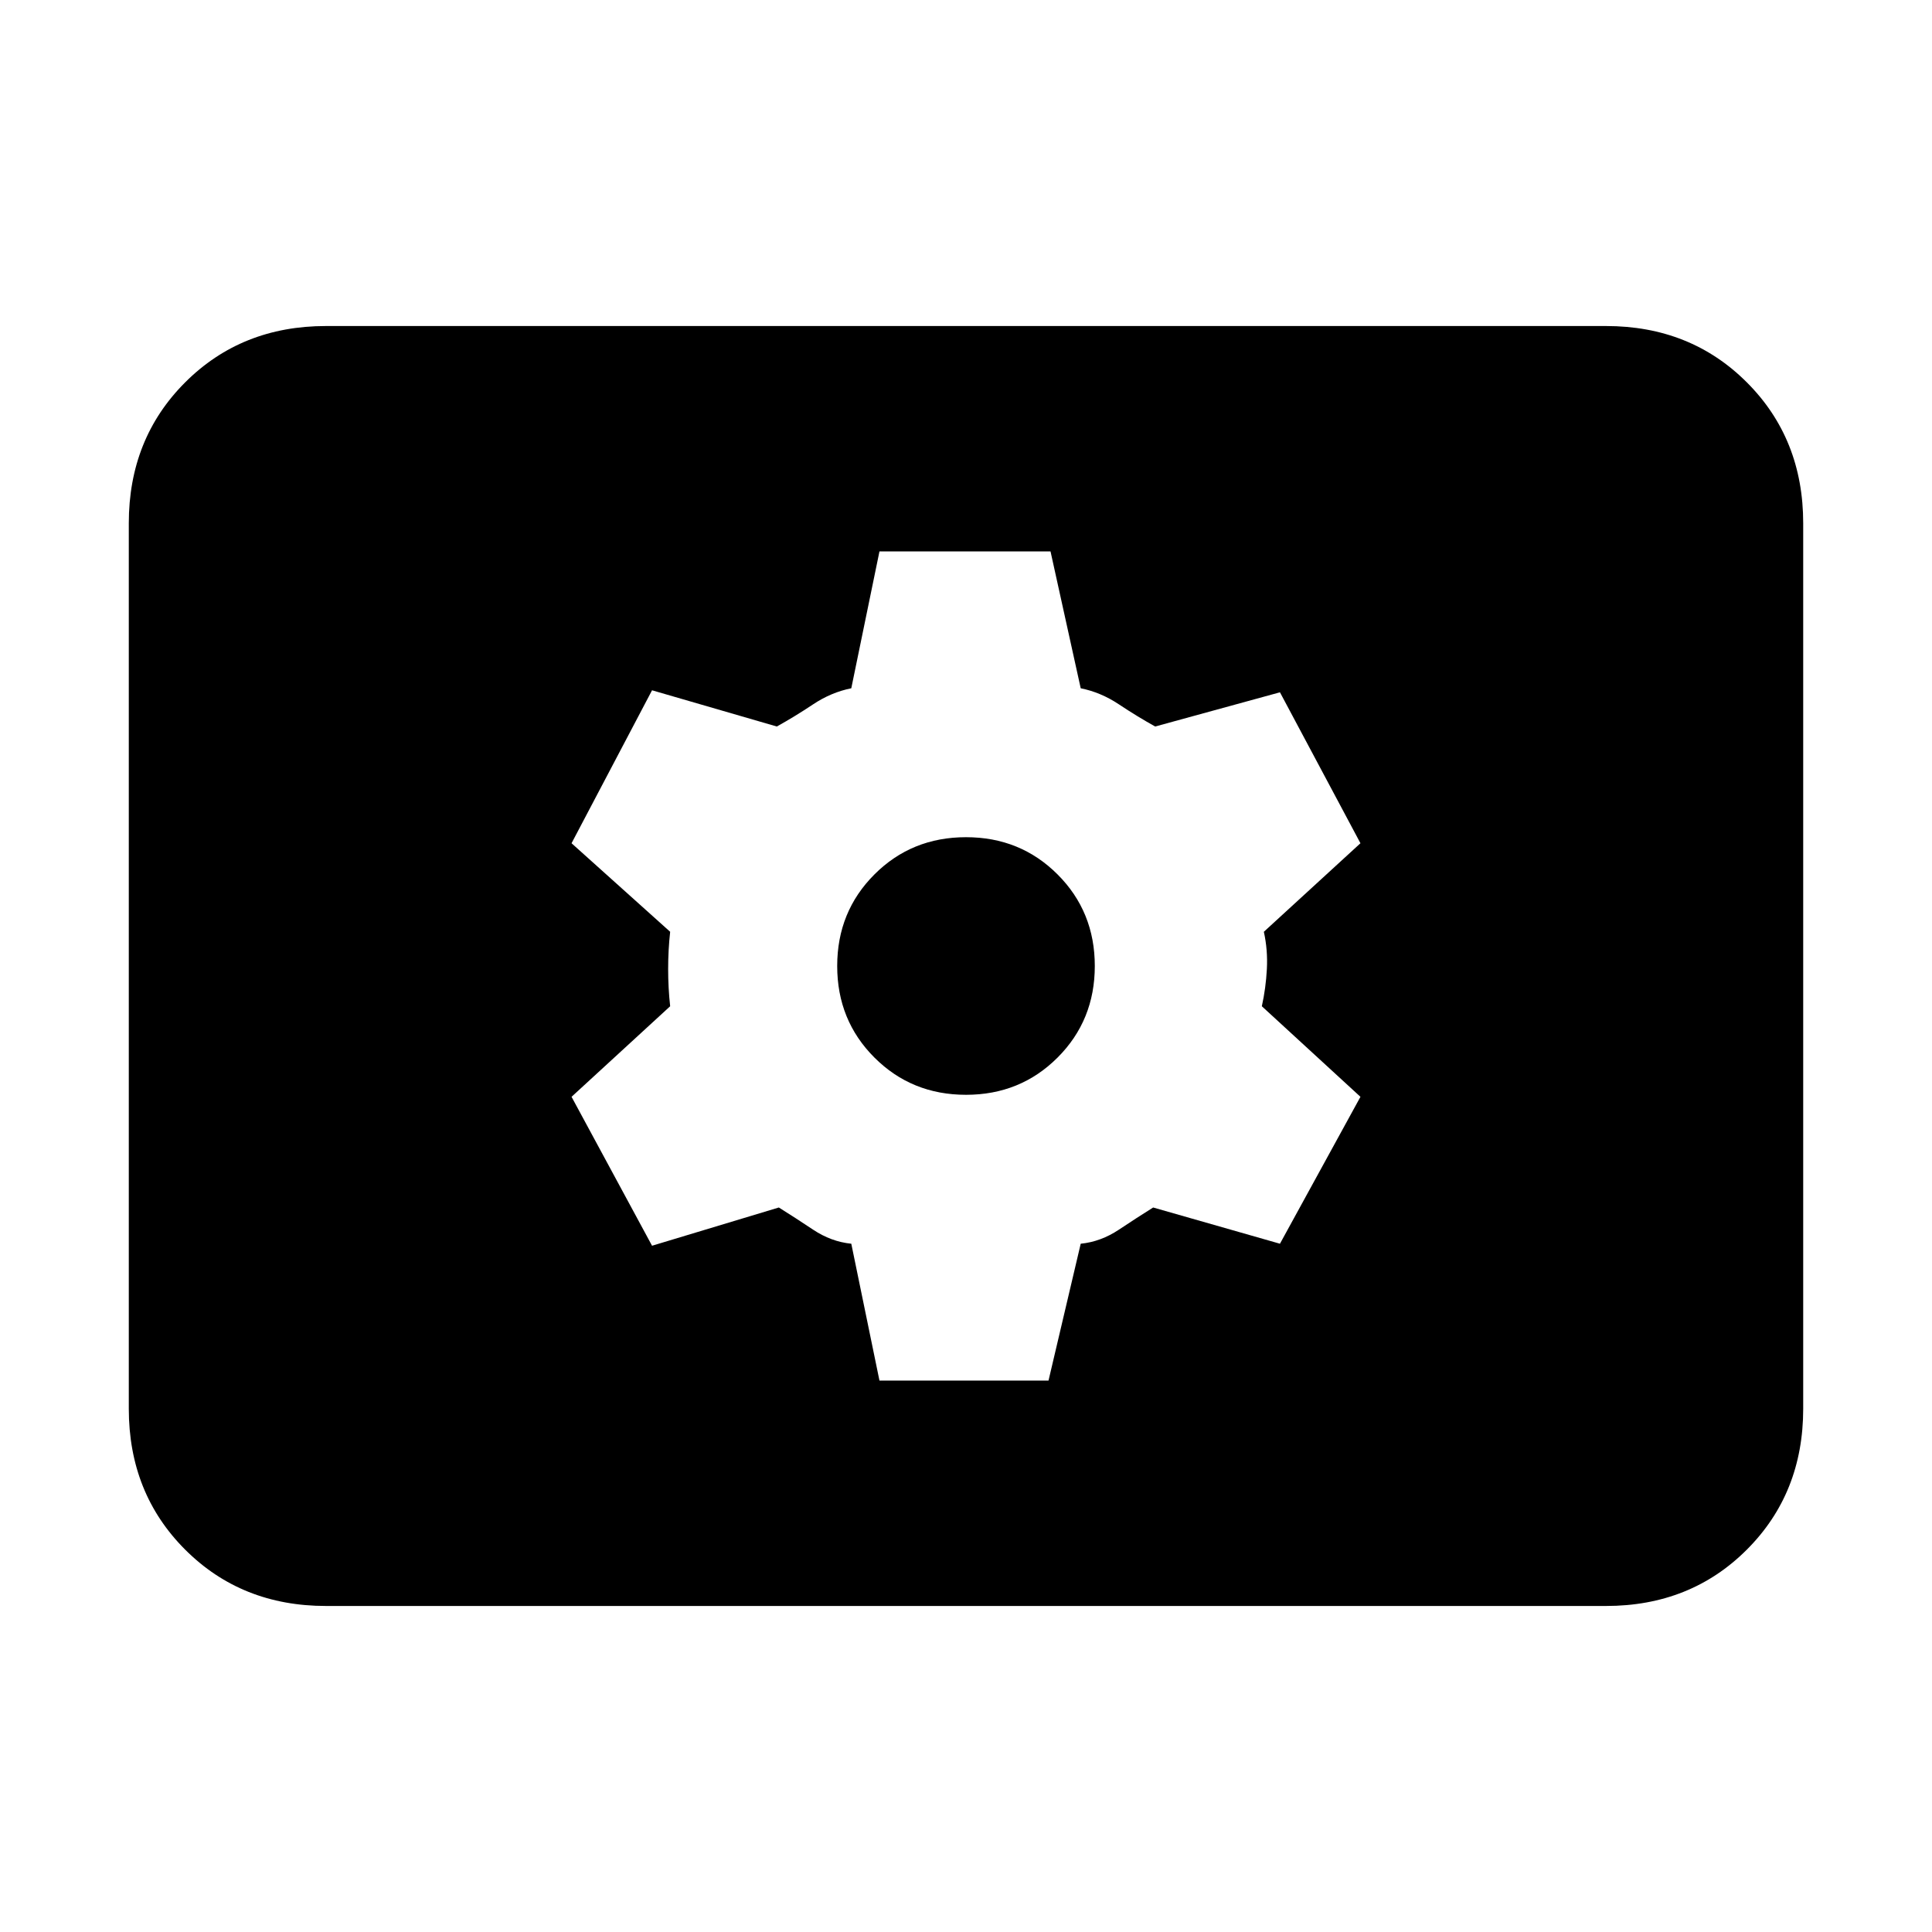 <svg xmlns="http://www.w3.org/2000/svg" height="20" viewBox="0 -960 960 960" width="20"><path d="M162-162q-42 0-70-28t-28-70v-440q0-42 28-70t70-28h636q42 0 70 28t28 70v440q0 42-28 70t-70 28H162Zm275-112h84l16-68q10-1 19-7t17-11l63 18 40-73-49-45q2-9 2.5-18.5T628-497l48-44-40-75-62 17q-9-5-18-11t-19-8l-15-68h-85l-14 68q-10 2-19 8t-18 11l-62-18-40 76 49 44q-1 9-1 18.5t1 18.5l-49 45 40 74 63-19q8 5 17 11t19 7l14 68Zm43-142q-27 0-45.5-18.5T416-480q0-27 18.5-45.5T480-544q27 0 45.5 18.5T544-480q0 27-18.5 45.5T480-416Z"/></svg>